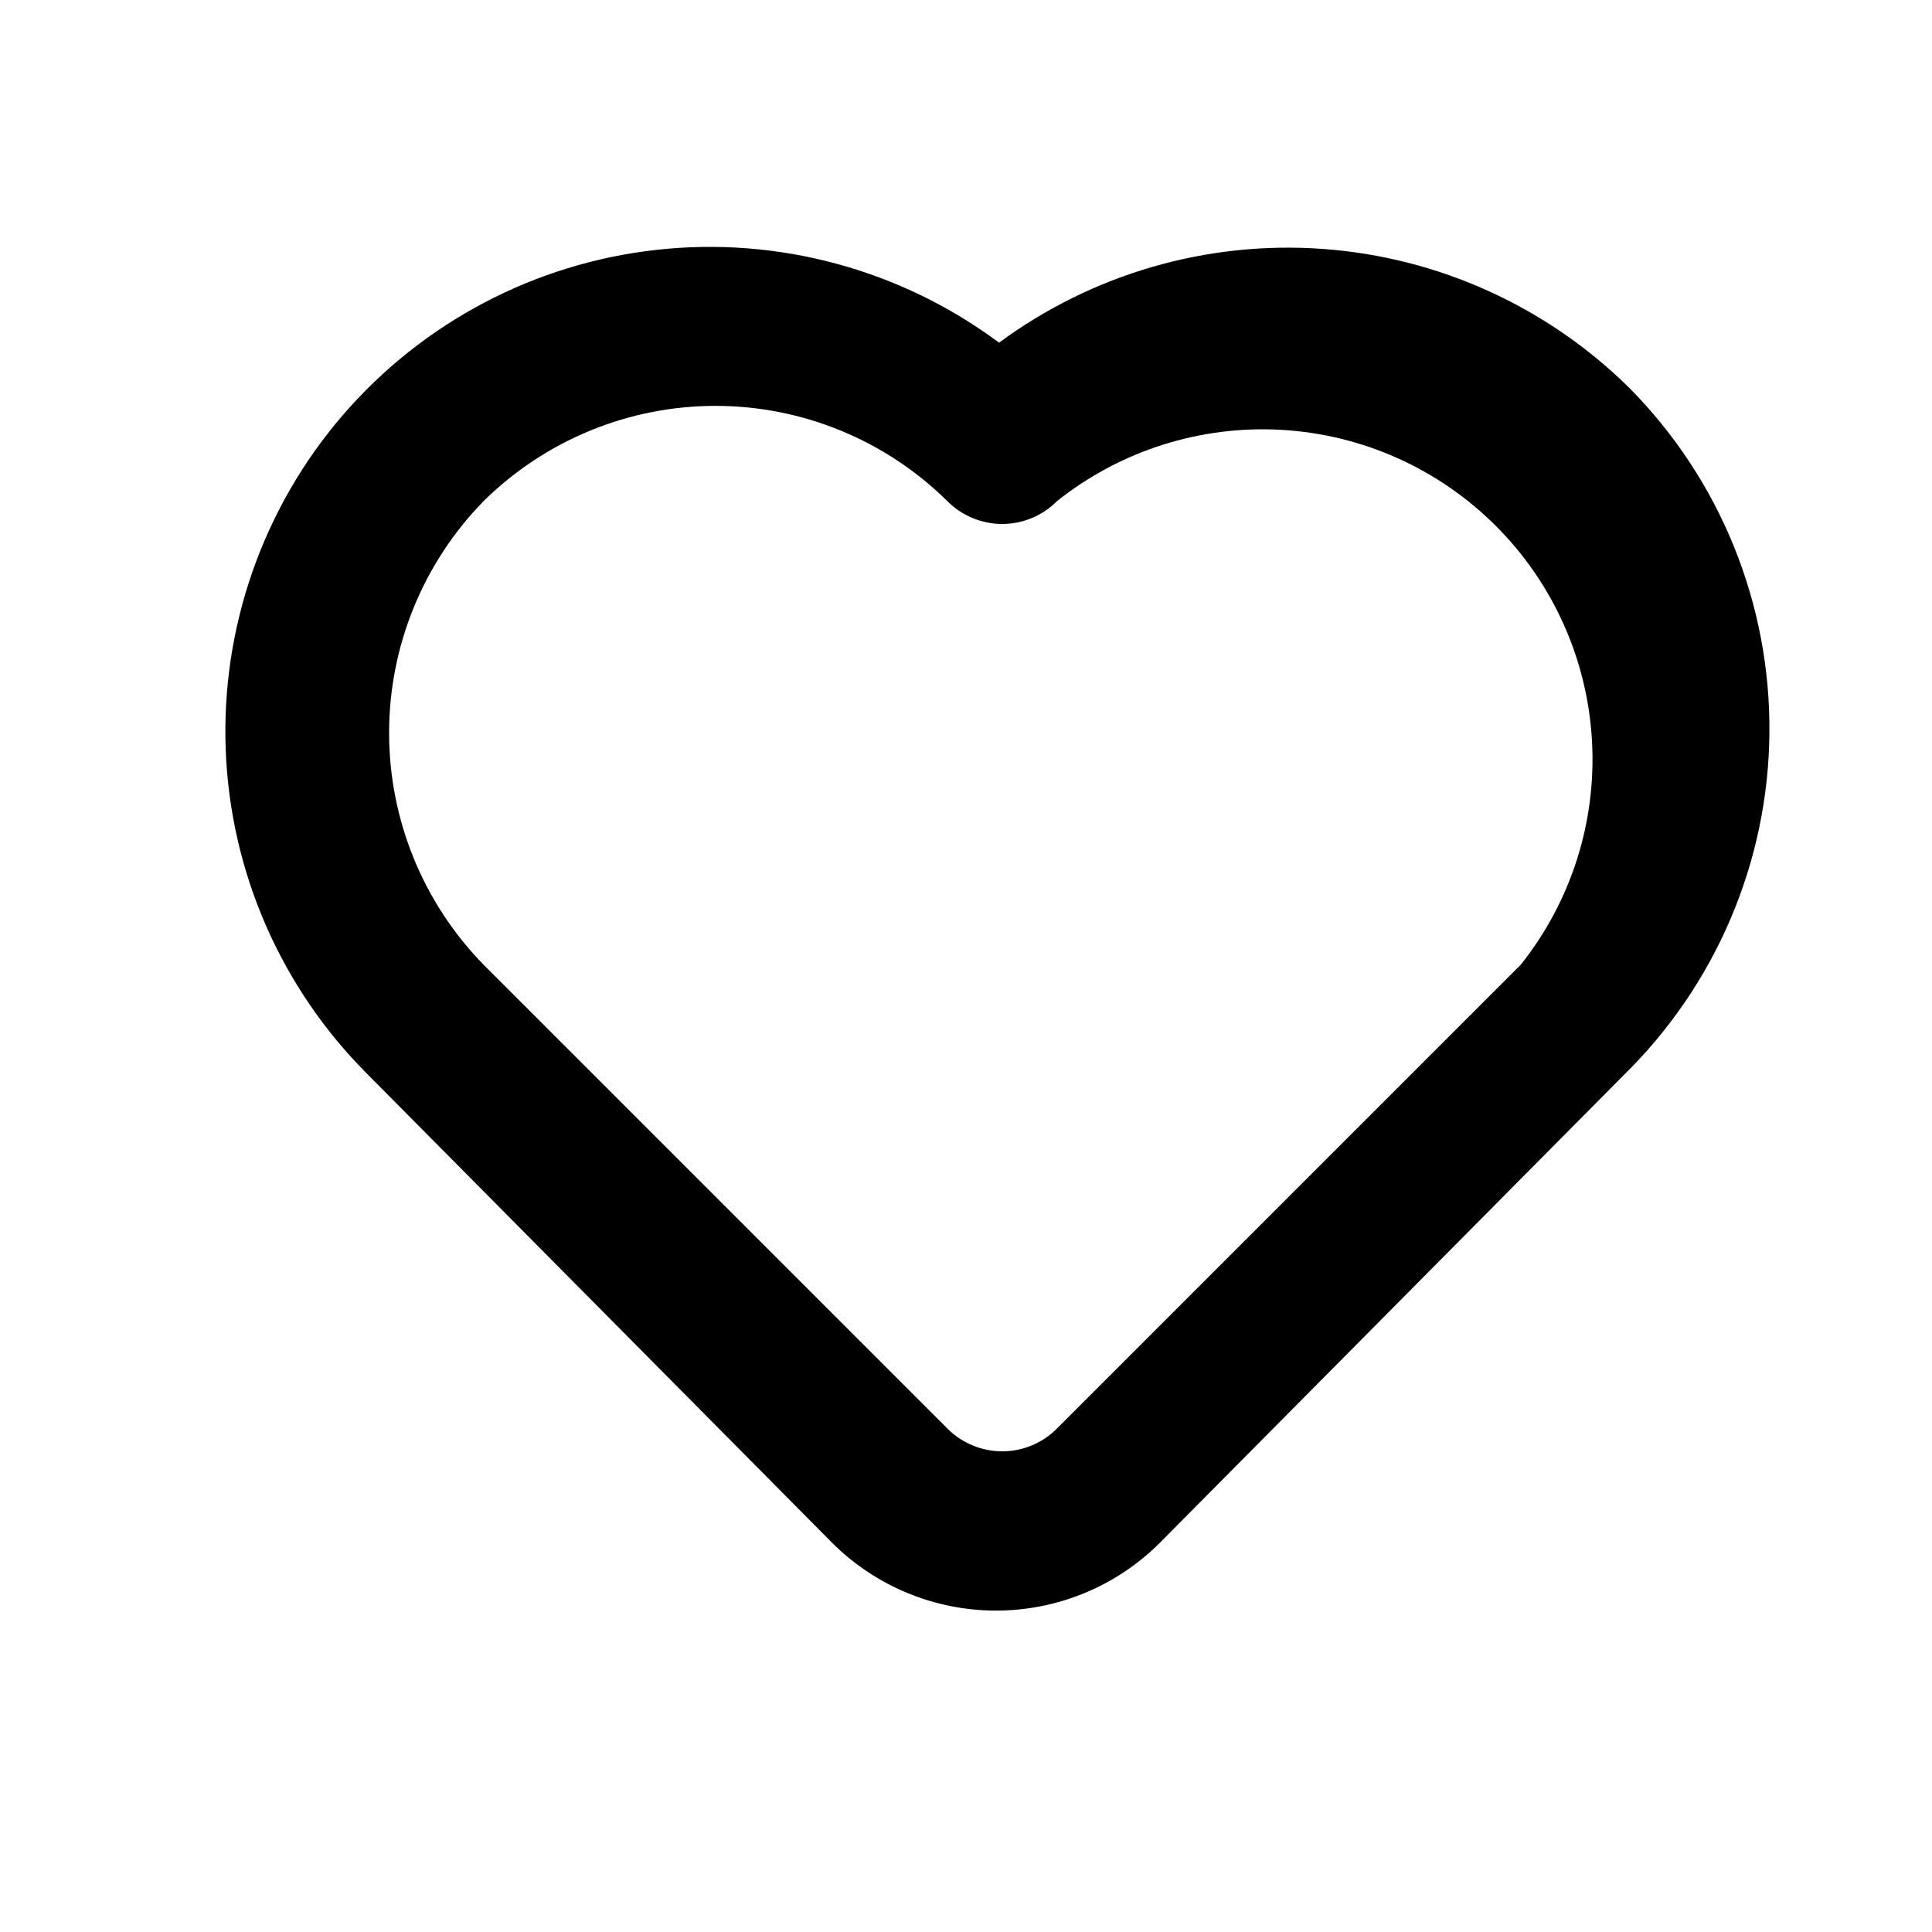 <svg width="25" height="25" viewBox="0 0 25 25" fill="none" xmlns="http://www.w3.org/2000/svg">
<g id="u:heart-sign">
<path id="Vector" d="M21.088 5.024C20.022 3.969 18.614 3.329 17.117 3.221C15.621 3.113 14.136 3.543 12.928 4.434C11.656 3.488 10.072 3.058 8.496 3.233C6.92 3.407 5.469 4.173 4.434 5.374C3.4 6.576 2.859 8.125 2.921 9.71C2.983 11.294 3.643 12.797 4.769 13.914L10.768 19.964C11.331 20.526 12.094 20.841 12.889 20.841C13.684 20.841 14.446 20.526 15.008 19.964L21.009 13.914C21.599 13.336 22.07 12.648 22.394 11.888C22.718 11.128 22.889 10.312 22.896 9.486C22.904 8.659 22.748 7.84 22.438 7.074C22.128 6.309 21.669 5.612 21.088 5.024ZM19.678 12.484L13.678 18.484C13.585 18.578 13.475 18.652 13.353 18.703C13.231 18.754 13.101 18.78 12.969 18.78C12.836 18.78 12.706 18.754 12.584 18.703C12.462 18.652 12.351 18.578 12.258 18.484L6.258 12.484C5.474 11.682 5.035 10.605 5.035 9.484C5.035 8.362 5.474 7.286 6.258 6.484C7.058 5.695 8.135 5.252 9.258 5.252C10.382 5.252 11.459 5.695 12.258 6.484C12.351 6.578 12.462 6.652 12.584 6.703C12.706 6.754 12.836 6.78 12.969 6.78C13.101 6.78 13.231 6.754 13.353 6.703C13.475 6.652 13.585 6.578 13.678 6.484C14.499 5.831 15.532 5.503 16.579 5.562C17.626 5.621 18.615 6.064 19.357 6.806C20.098 7.547 20.541 8.536 20.6 9.583C20.66 10.631 20.332 11.663 19.678 12.484Z" fill="black"/>
</g>
</svg>
